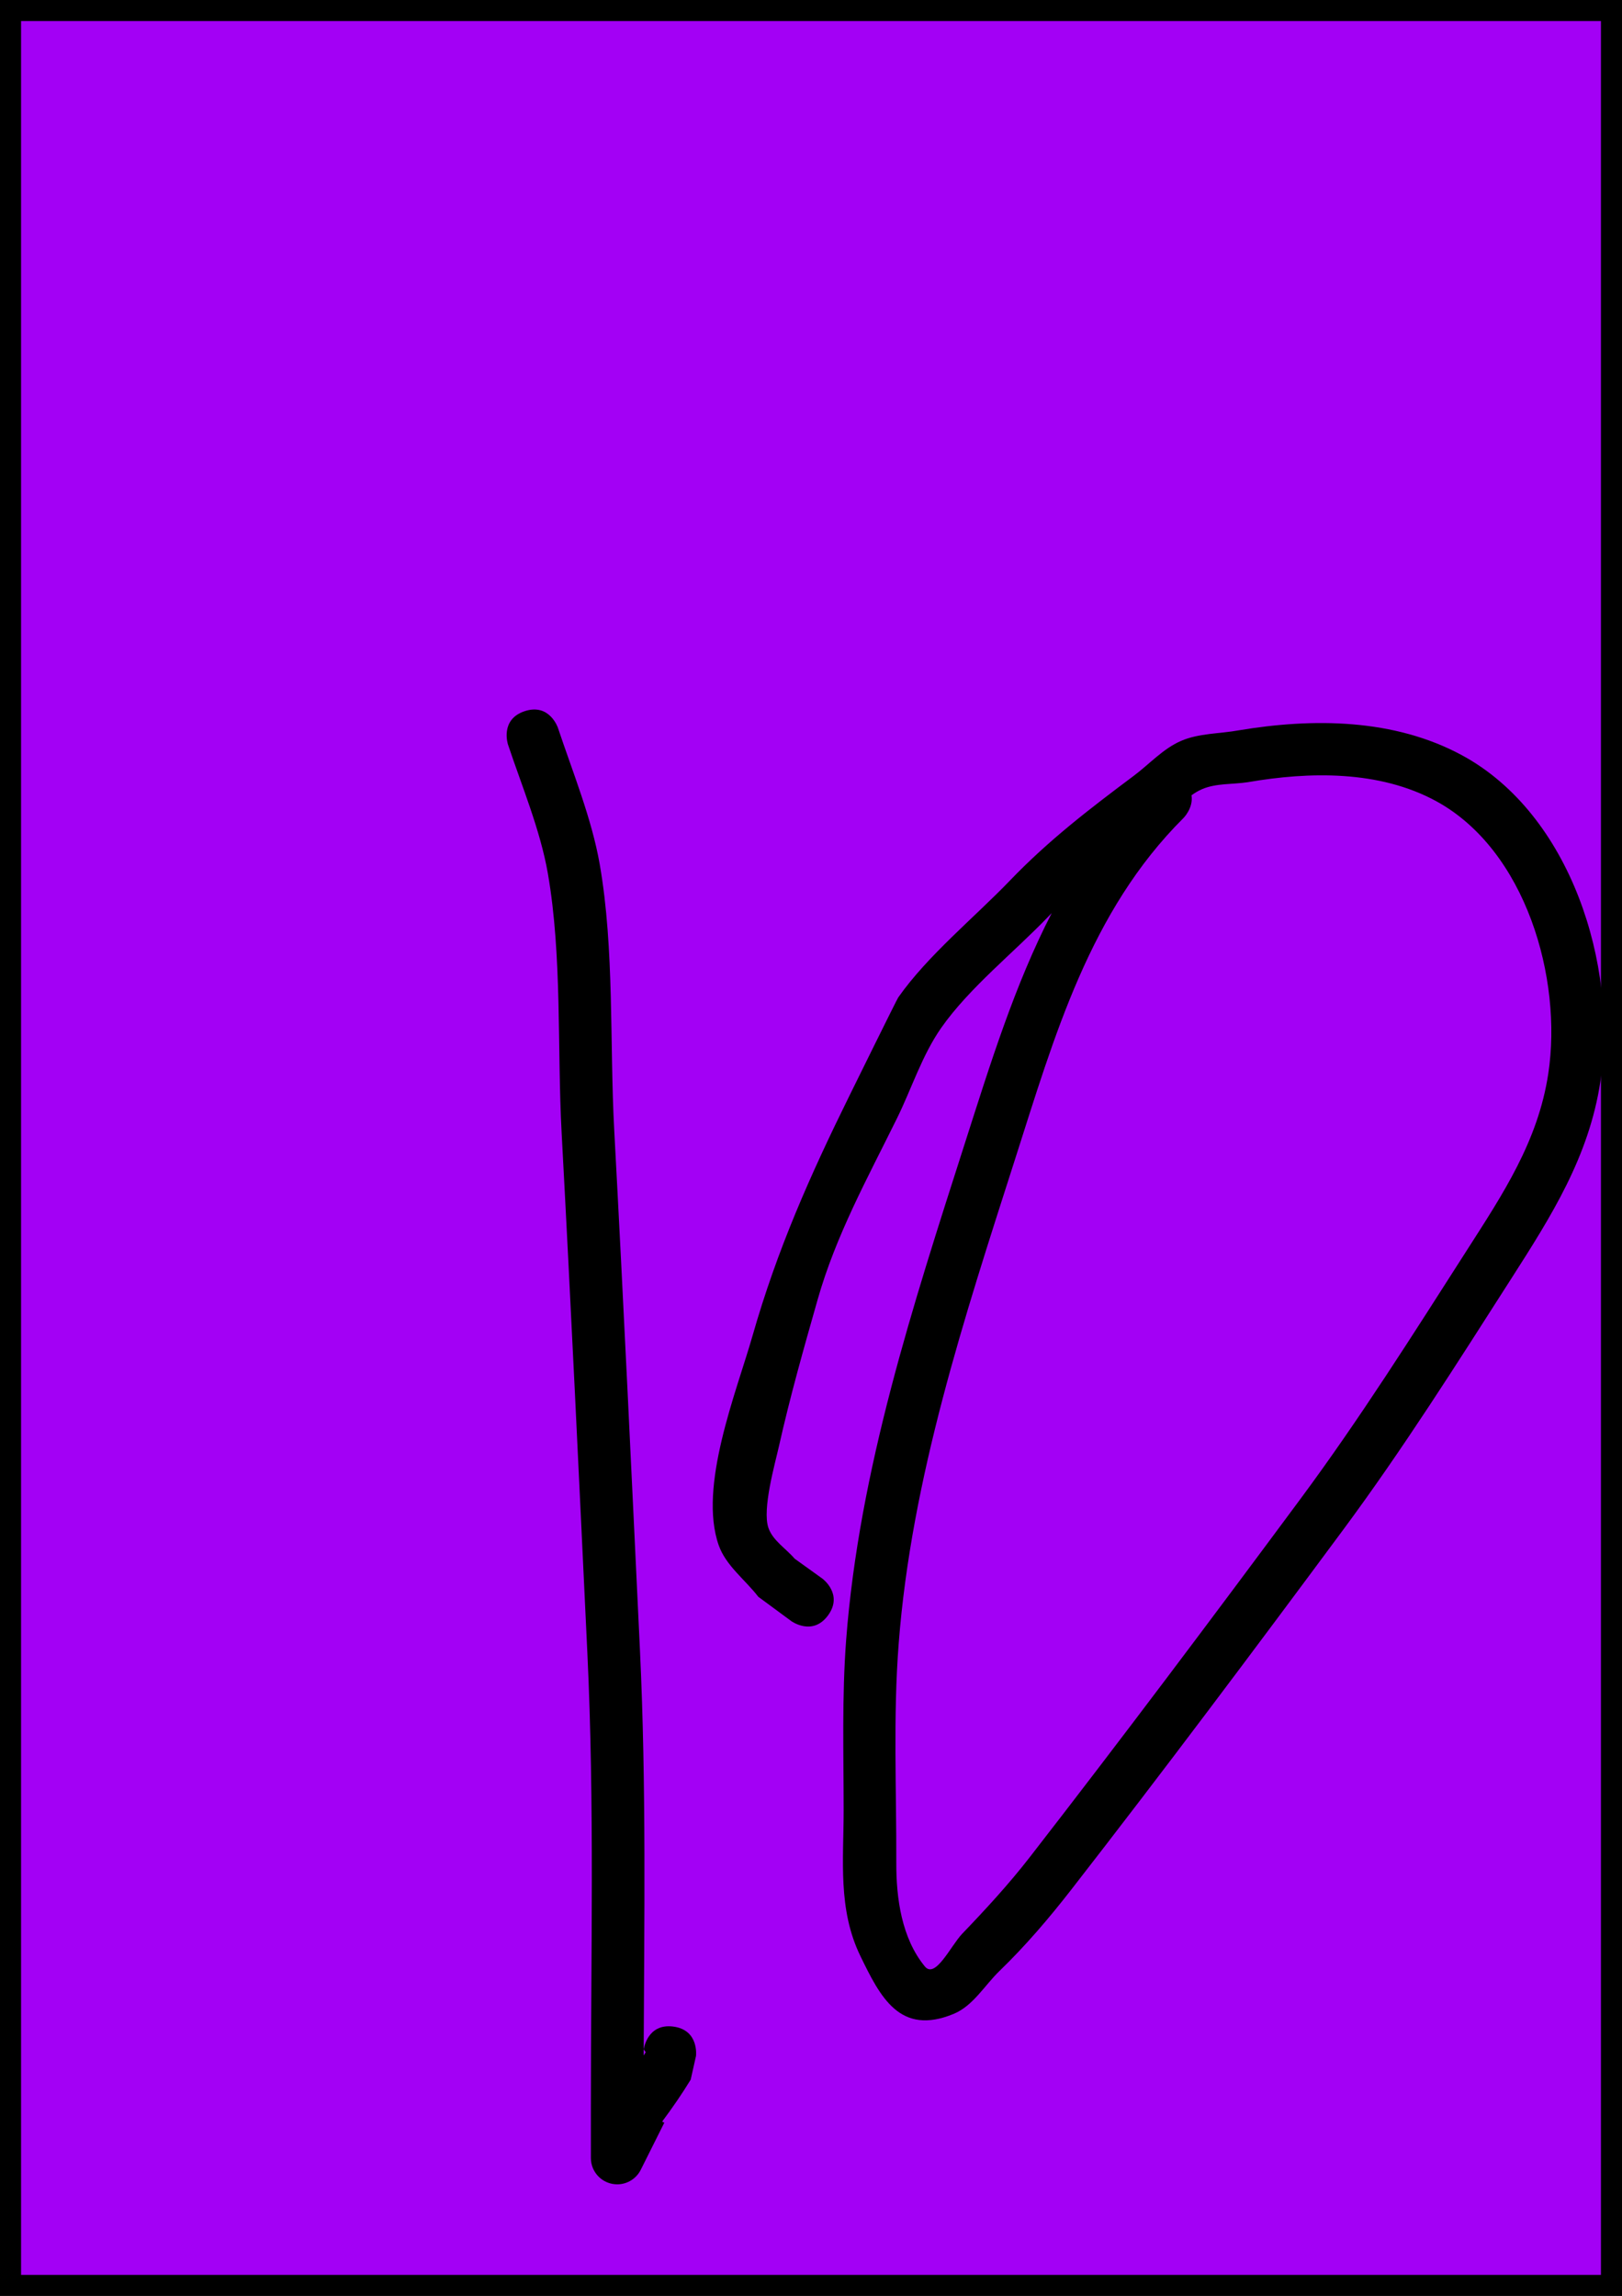 <svg version="1.1" xmlns="http://www.w3.org/2000/svg" xmlns:xlink="http://www.w3.org/1999/xlink" width="154" height="218" viewBox="0,0,154,218"><g transform="translate(-163,-71)"><g data-paper-data="{&quot;isPaintingLayer&quot;:true}" fill-rule="nonzero" stroke-linecap="butt" stroke-linejoin="miter" stroke-miterlimit="10" stroke-dasharray="" stroke-dashoffset="0" style="mix-blend-mode: normal"><path d="M164,288v-216h152v216z" fill="#a300f5" stroke="#000000" stroke-width="2"/><path d="M226.913,263.42c2.48,0.313 2.168,2.793 2.168,2.793l-0.505,2.25c-0.837,1.369 -1.748,2.692 -2.71,3.98l0.207,0.103l-2.212,4.424c-0.401,0.846 -1.262,1.43 -2.26,1.43c-1.381,0 -2.5,-1.119 -2.5,-2.5v-5v-0c-0,-14.289 0.349,-28.647 -0.332,-42.921c-0.784,-16.469 -1.556,-32.939 -2.444,-49.403c-0.432,-8.017 0.065,-16.769 -1.313,-24.669c-0.711,-4.075 -2.472,-8.287 -3.782,-12.217c0,0 -0.791,-2.372 1.581,-3.162c2.372,-0.791 3.162,1.581 3.162,1.581c1.387,4.162 3.212,8.625 3.965,12.939c1.413,8.101 0.937,17.04 1.38,25.259c0.889,16.475 1.661,32.954 2.445,49.434c0.607,12.779 0.401,25.622 0.349,38.426c0.067,-0.103 0.133,-0.206 0.197,-0.31l-0.188,-0.27c0,0 0.313,-2.48 2.793,-2.168z" fill="#000000" stroke="none" stroke-width="0.5"/><path d="M241.621,224.372c-1.472,2.021 -3.493,0.549 -3.493,0.549l-3.132,-2.309c-1.252,-1.628 -3.071,-2.948 -3.755,-4.884c-1.972,-5.581 1.679,-14.545 3.208,-19.899c2.336,-8.18 5.459,-15.207 9.217,-22.827c0.211,-0.427 4.473,-9.092 4.618,-9.298c2.795,-3.987 7.247,-7.603 10.627,-11.121c3.644,-3.793 7.515,-6.766 11.722,-9.912c1.494,-1.117 2.79,-2.583 4.502,-3.324c1.712,-0.741 3.67,-0.671 5.504,-1.007c6.992,-1.166 14.712,-1.137 21.193,2.385c10.315,5.605 14.788,19.954 13.113,30.973c-1.085,7.143 -4.668,12.782 -8.458,18.705c-5.182,8.097 -10.274,16.171 -15.997,23.897c-8.489,11.46 -17.022,22.857 -25.777,34.115c-2.106,2.708 -4.343,5.333 -6.81,7.718c-1.428,1.381 -2.512,3.315 -4.347,4.077c-5.122,2.129 -6.983,-1.607 -8.867,-5.485c-2.155,-4.436 -1.59,-9.101 -1.59,-13.825c0,-5.408 -0.171,-10.827 0.24,-16.221c1.239,-16.11 6.336,-31.724 11.258,-47.091c2.421,-7.558 4.731,-15.049 8.259,-21.894c-0.113,0.116 -0.226,0.232 -0.338,0.35c-3.199,3.34 -7.49,6.747 -10.141,10.529c-1.84,2.625 -2.81,5.764 -4.228,8.64c-2.806,5.691 -5.782,11.073 -7.52,17.182c-1.321,4.643 -2.62,9.218 -3.674,13.929c-0.366,1.635 -1.611,5.978 -0.997,7.749c0.42,1.21 1.661,1.95 2.492,2.925l2.621,1.882c0,0 2.021,1.472 0.549,3.493zM276.128,146.513c0.19,1.204 -0.761,2.155 -0.761,2.155c-8.91,8.873 -12.253,20.723 -16.008,32.445c-4.801,14.99 -9.825,30.236 -11.034,45.949c-0.536,6.911 -0.204,13.906 -0.226,20.838c-0.01,3.313 0.498,7.124 2.711,9.813c1.002,1.217 2.466,-1.978 3.557,-3.116c2.231,-2.326 4.421,-4.704 6.397,-7.25c8.72,-11.236 17.241,-22.594 25.707,-34.024c5.655,-7.634 10.683,-15.615 15.804,-23.616c3.409,-5.327 6.749,-10.329 7.726,-16.761c1.374,-9.043 -2.133,-21.23 -10.634,-25.871c-5.419,-2.958 -12.082,-2.811 -17.893,-1.806c-1.452,0.222 -3.007,0.083 -4.355,0.666c-0.354,0.153 -0.681,0.352 -0.992,0.578z" fill="#000000" stroke="none" stroke-width="0.5"/></g></g></svg>